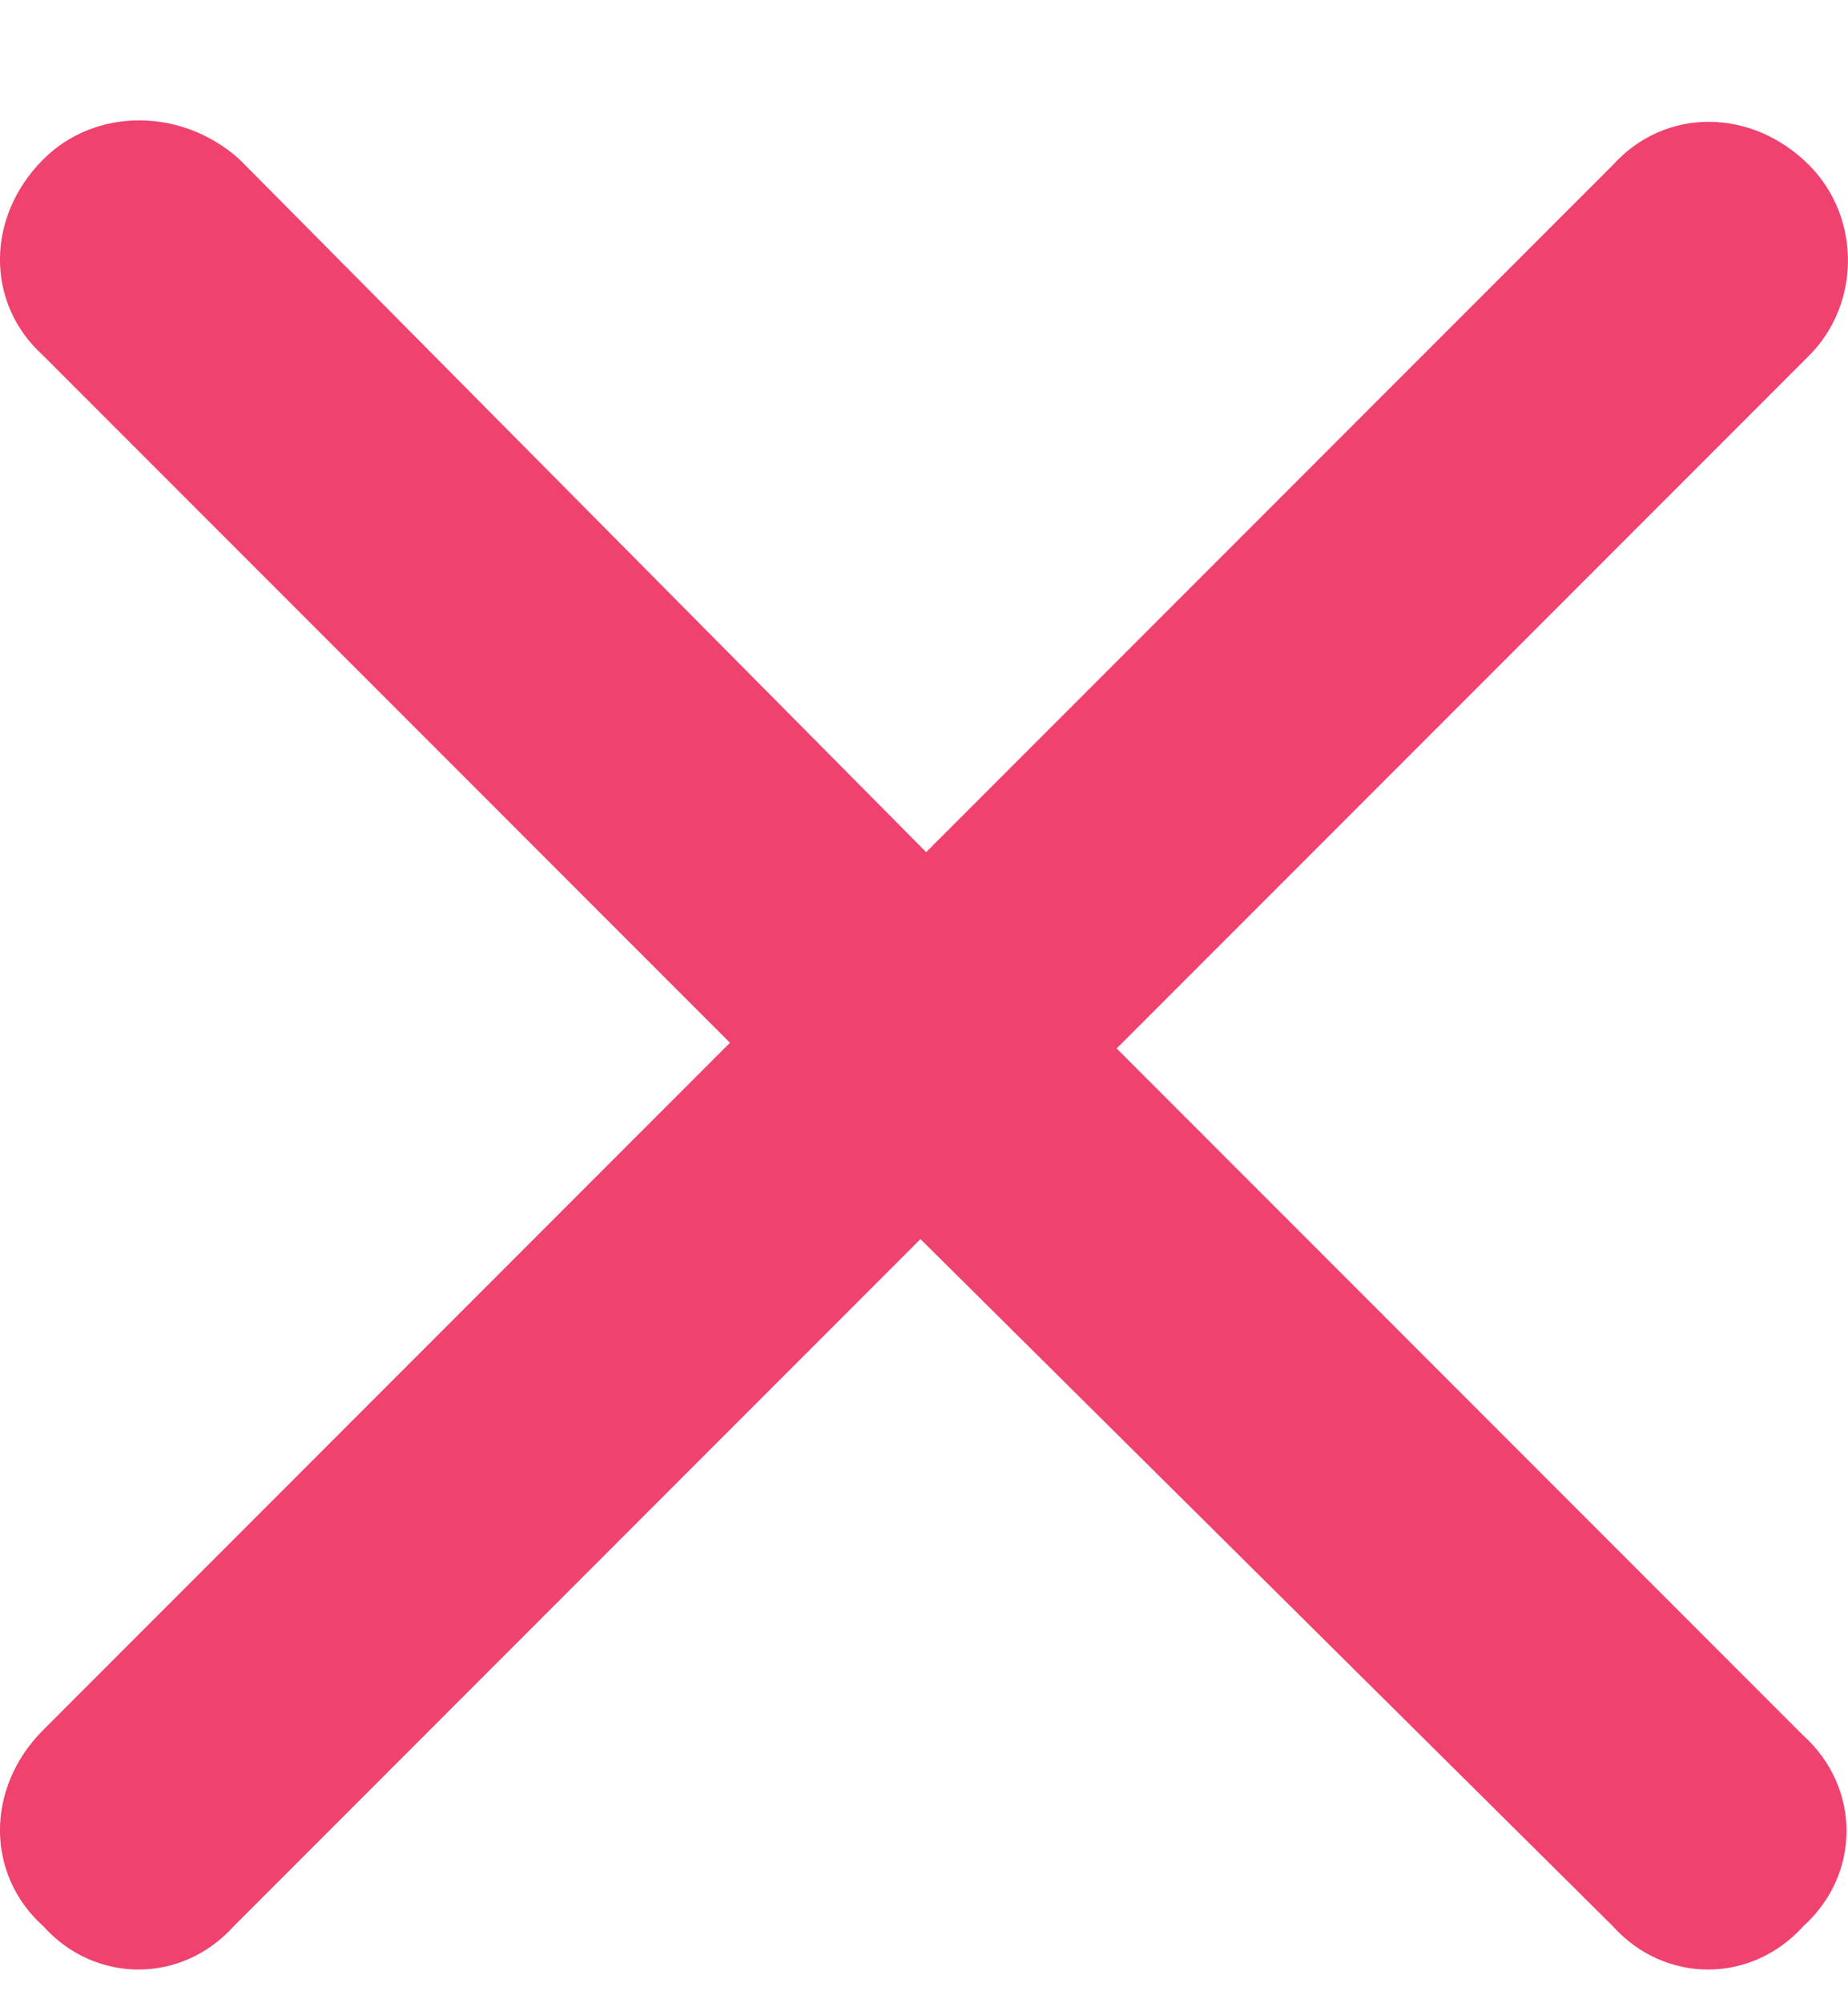 <svg width="12" height="13" viewBox="0 0 12 13" fill="none" xmlns="http://www.w3.org/2000/svg">
<path d="M11.747 2.308L7.251 6.804L11.71 11.263C12.084 11.601 12.084 12.163 11.71 12.5C11.372 12.875 10.81 12.875 10.473 12.5L5.977 8.041L1.518 12.5C1.18 12.875 0.618 12.875 0.281 12.5C-0.094 12.163 -0.094 11.601 0.281 11.226L4.74 6.767L0.281 2.308C-0.094 1.971 -0.094 1.409 0.281 1.034C0.618 0.697 1.18 0.697 1.555 1.034L6.014 5.53L10.473 1.071C10.81 0.697 11.372 0.697 11.747 1.071C12.084 1.409 12.084 1.971 11.747 2.308Z" fill="#EF426F"/>
</svg>
